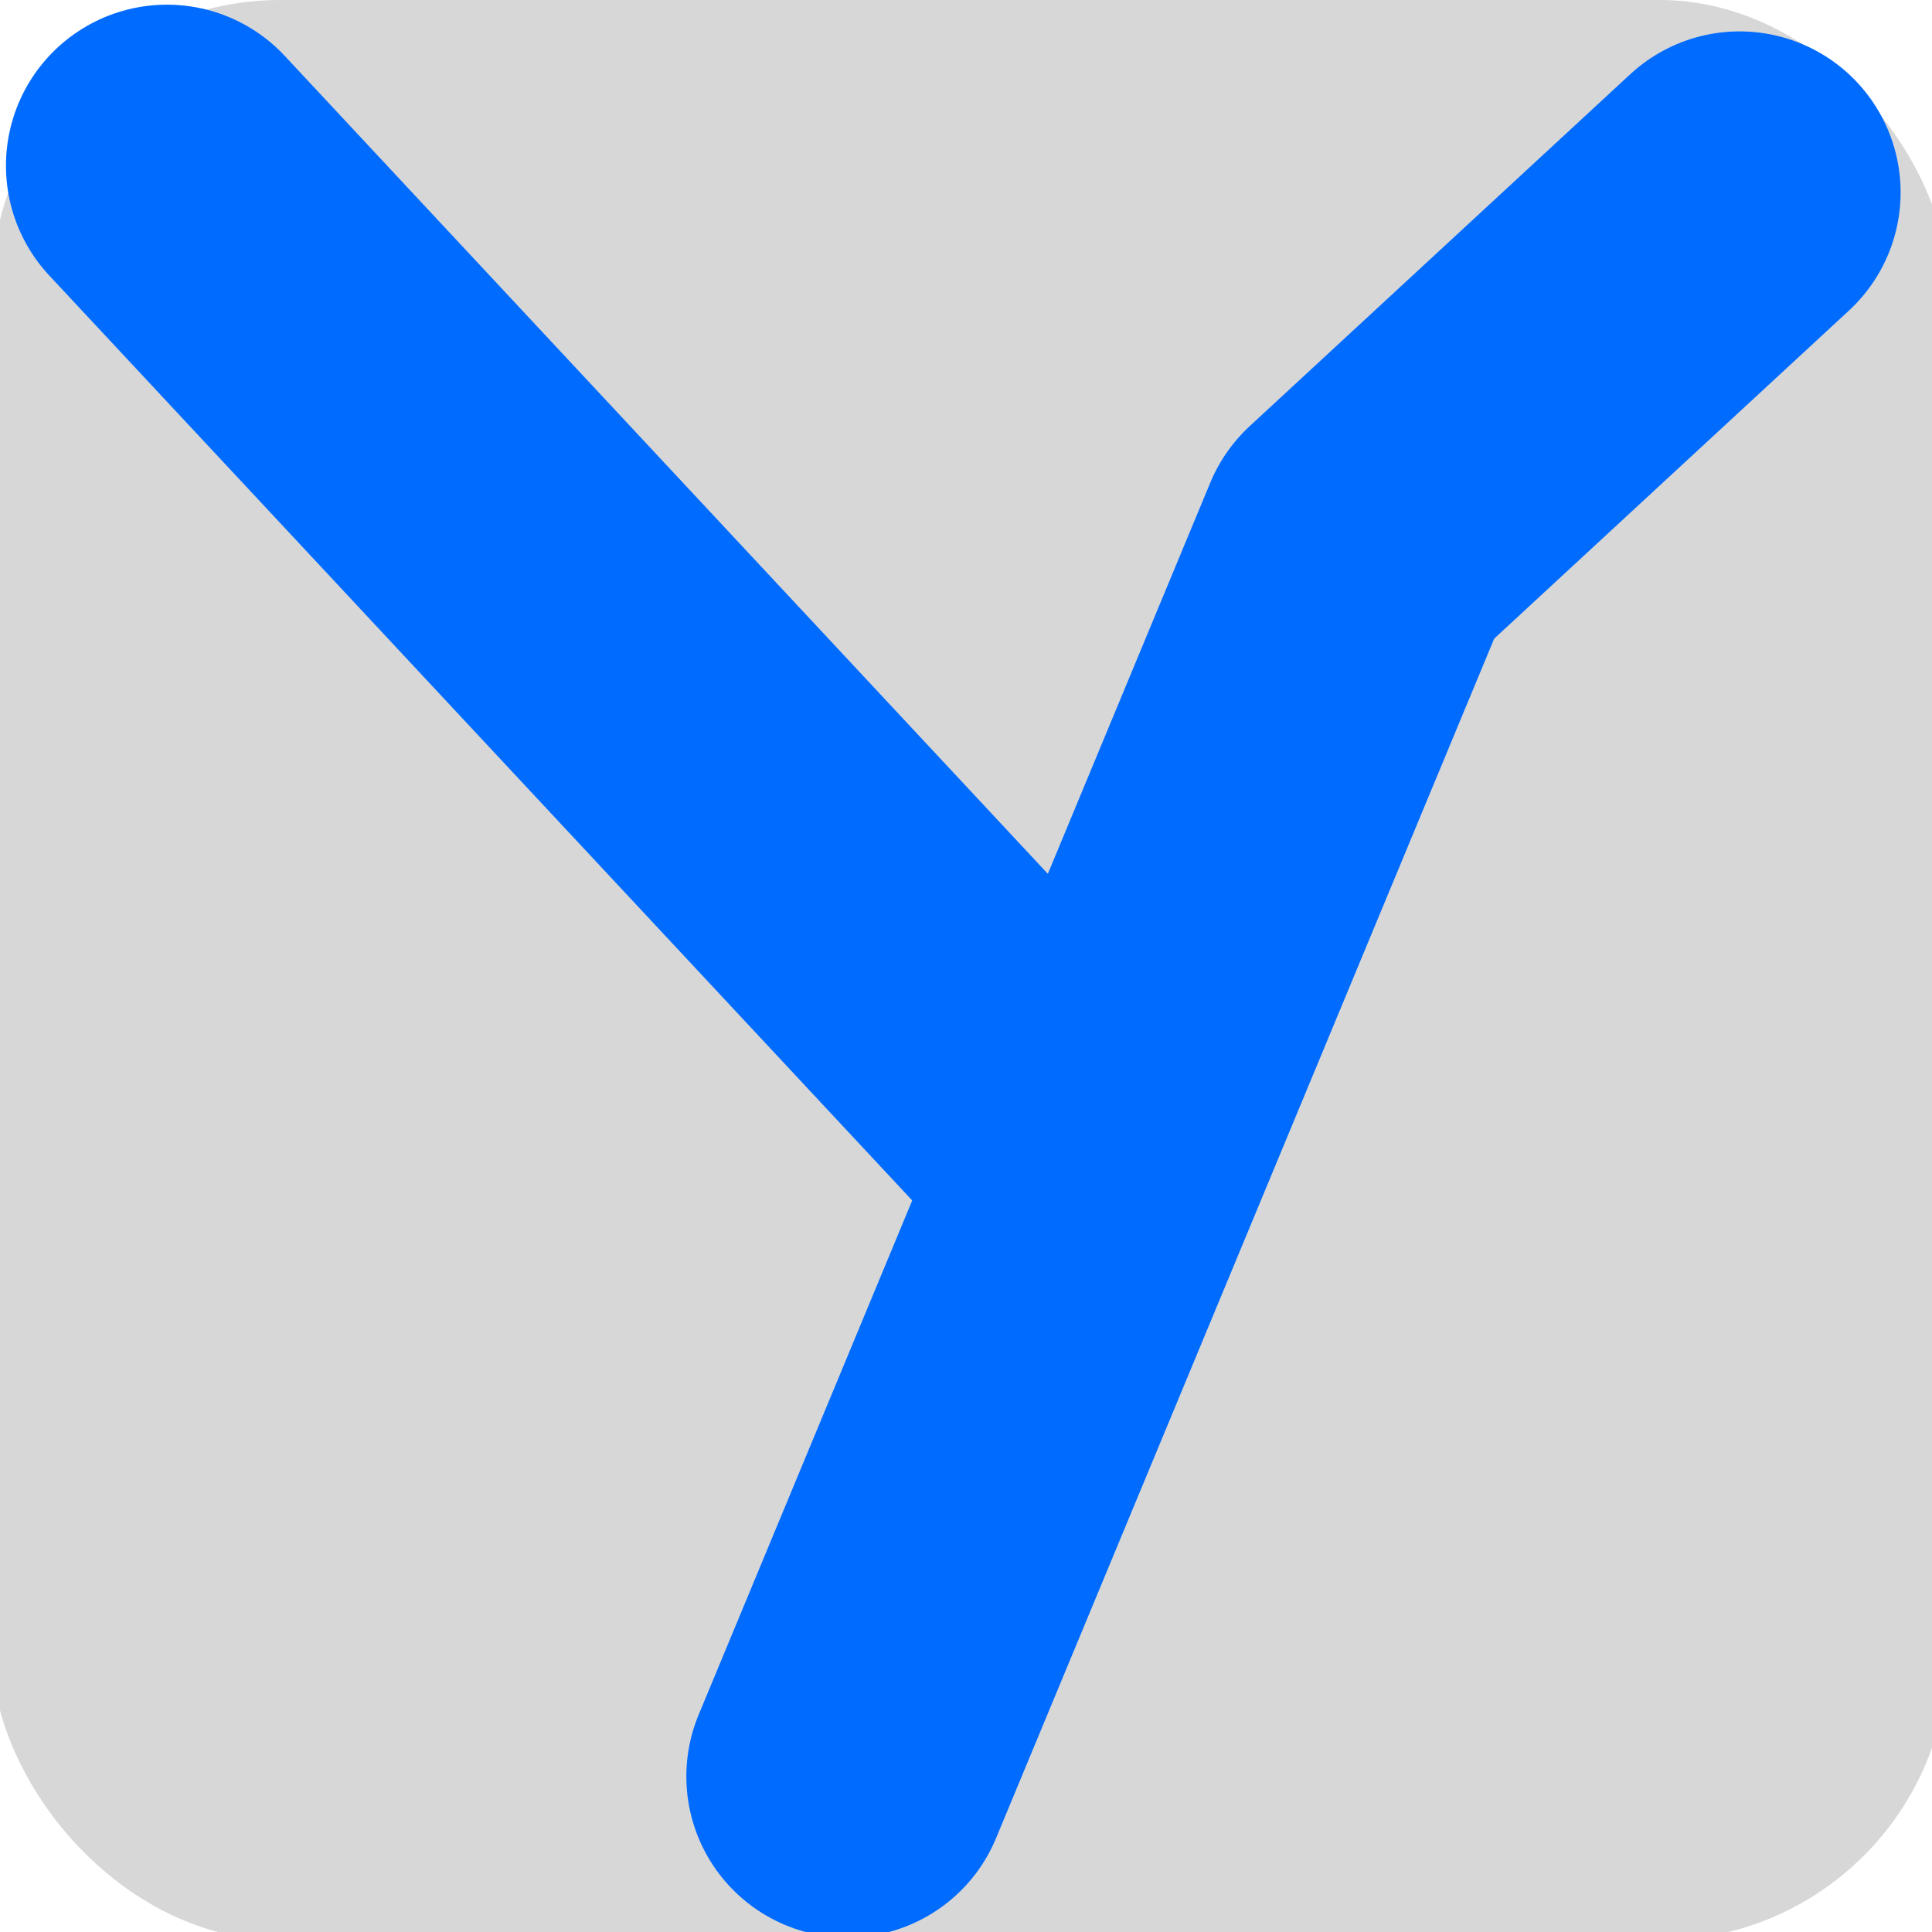 <?xml version="1.0" encoding="UTF-8" standalone="no"?>
<!-- Generator: Adobe Illustrator 18.1.1, SVG Export Plug-In . SVG Version: 6.00 Build 0)  -->

<svg
   xmlns:dc="http://purl.org/dc/elements/1.1/"
   xmlns:cc="http://creativecommons.org/ns#"
   xmlns:rdf="http://www.w3.org/1999/02/22-rdf-syntax-ns#"
   xmlns:svg="http://www.w3.org/2000/svg"
   xmlns="http://www.w3.org/2000/svg"
   xmlns:sodipodi="http://sodipodi.sourceforge.net/DTD/sodipodi-0.dtd"
   xmlns:inkscape="http://www.inkscape.org/namespaces/inkscape"
   version="1.1"
   x="0px"
   y="0px"
   viewBox="0 0 12 12"
   enable-background="new 0 0 12 12"
   xml:space="preserve"
   id="svg2"
   inkscape:version="0.91 r13725"
   sodipodi:docname="conf.svg"><defs
     id="defs25" /><sodipodi:namedview
     pagecolor="#ffffff"
     bordercolor="#666666"
     borderopacity="1"
     objecttolerance="10"
     gridtolerance="10"
     guidetolerance="10"
     inkscape:pageopacity="0"
     inkscape:pageshadow="2"
     inkscape:window-width="1680"
     inkscape:window-height="1023"
     id="namedview23"
     showgrid="false"
     inkscape:zoom="39.333333"
     inkscape:cx="3.4520419"
     inkscape:cy="7.5545015"
     inkscape:window-x="1671"
     inkscape:window-y="-9"
     inkscape:window-maximized="1"
     inkscape:current-layer="svg2" /><rect
     style="opacity:1;fill:#d7d7d7;fill-opacity:1;stroke:none;stroke-width:1;stroke-linecap:butt;stroke-linejoin:round;stroke-miterlimit:4;stroke-dasharray:none;stroke-dashoffset:0;stroke-opacity:1"
     id="rect4155"
     width="12.153"
     height="12.051"
     x="-0.051"
     y="0"
     ry="1.793" /><g
     id="guides" /><path
     style="fill:none;fill-rule:evenodd;stroke:#006bff;stroke-width:2;stroke-linecap:round;stroke-linejoin:round;stroke-miterlimit:4;stroke-dasharray:none;stroke-opacity:1"
     d="M 1.037,1.029 6.565,6.954"
     id="path4140"
     inkscape:connector-curvature="0"
     sodipodi:nodetypes="cc" /><path
     style="fill:none;fill-rule:evenodd;stroke:#006bff;stroke-width:2;stroke-linecap:round;stroke-linejoin:round;stroke-miterlimit:4;stroke-dasharray:none;stroke-opacity:1"
     d="M 10.805,1.195 8.441,3.381 5.263,11.034"
     id="path4142"
     inkscape:connector-curvature="0"
     sodipodi:nodetypes="ccc" /></svg>